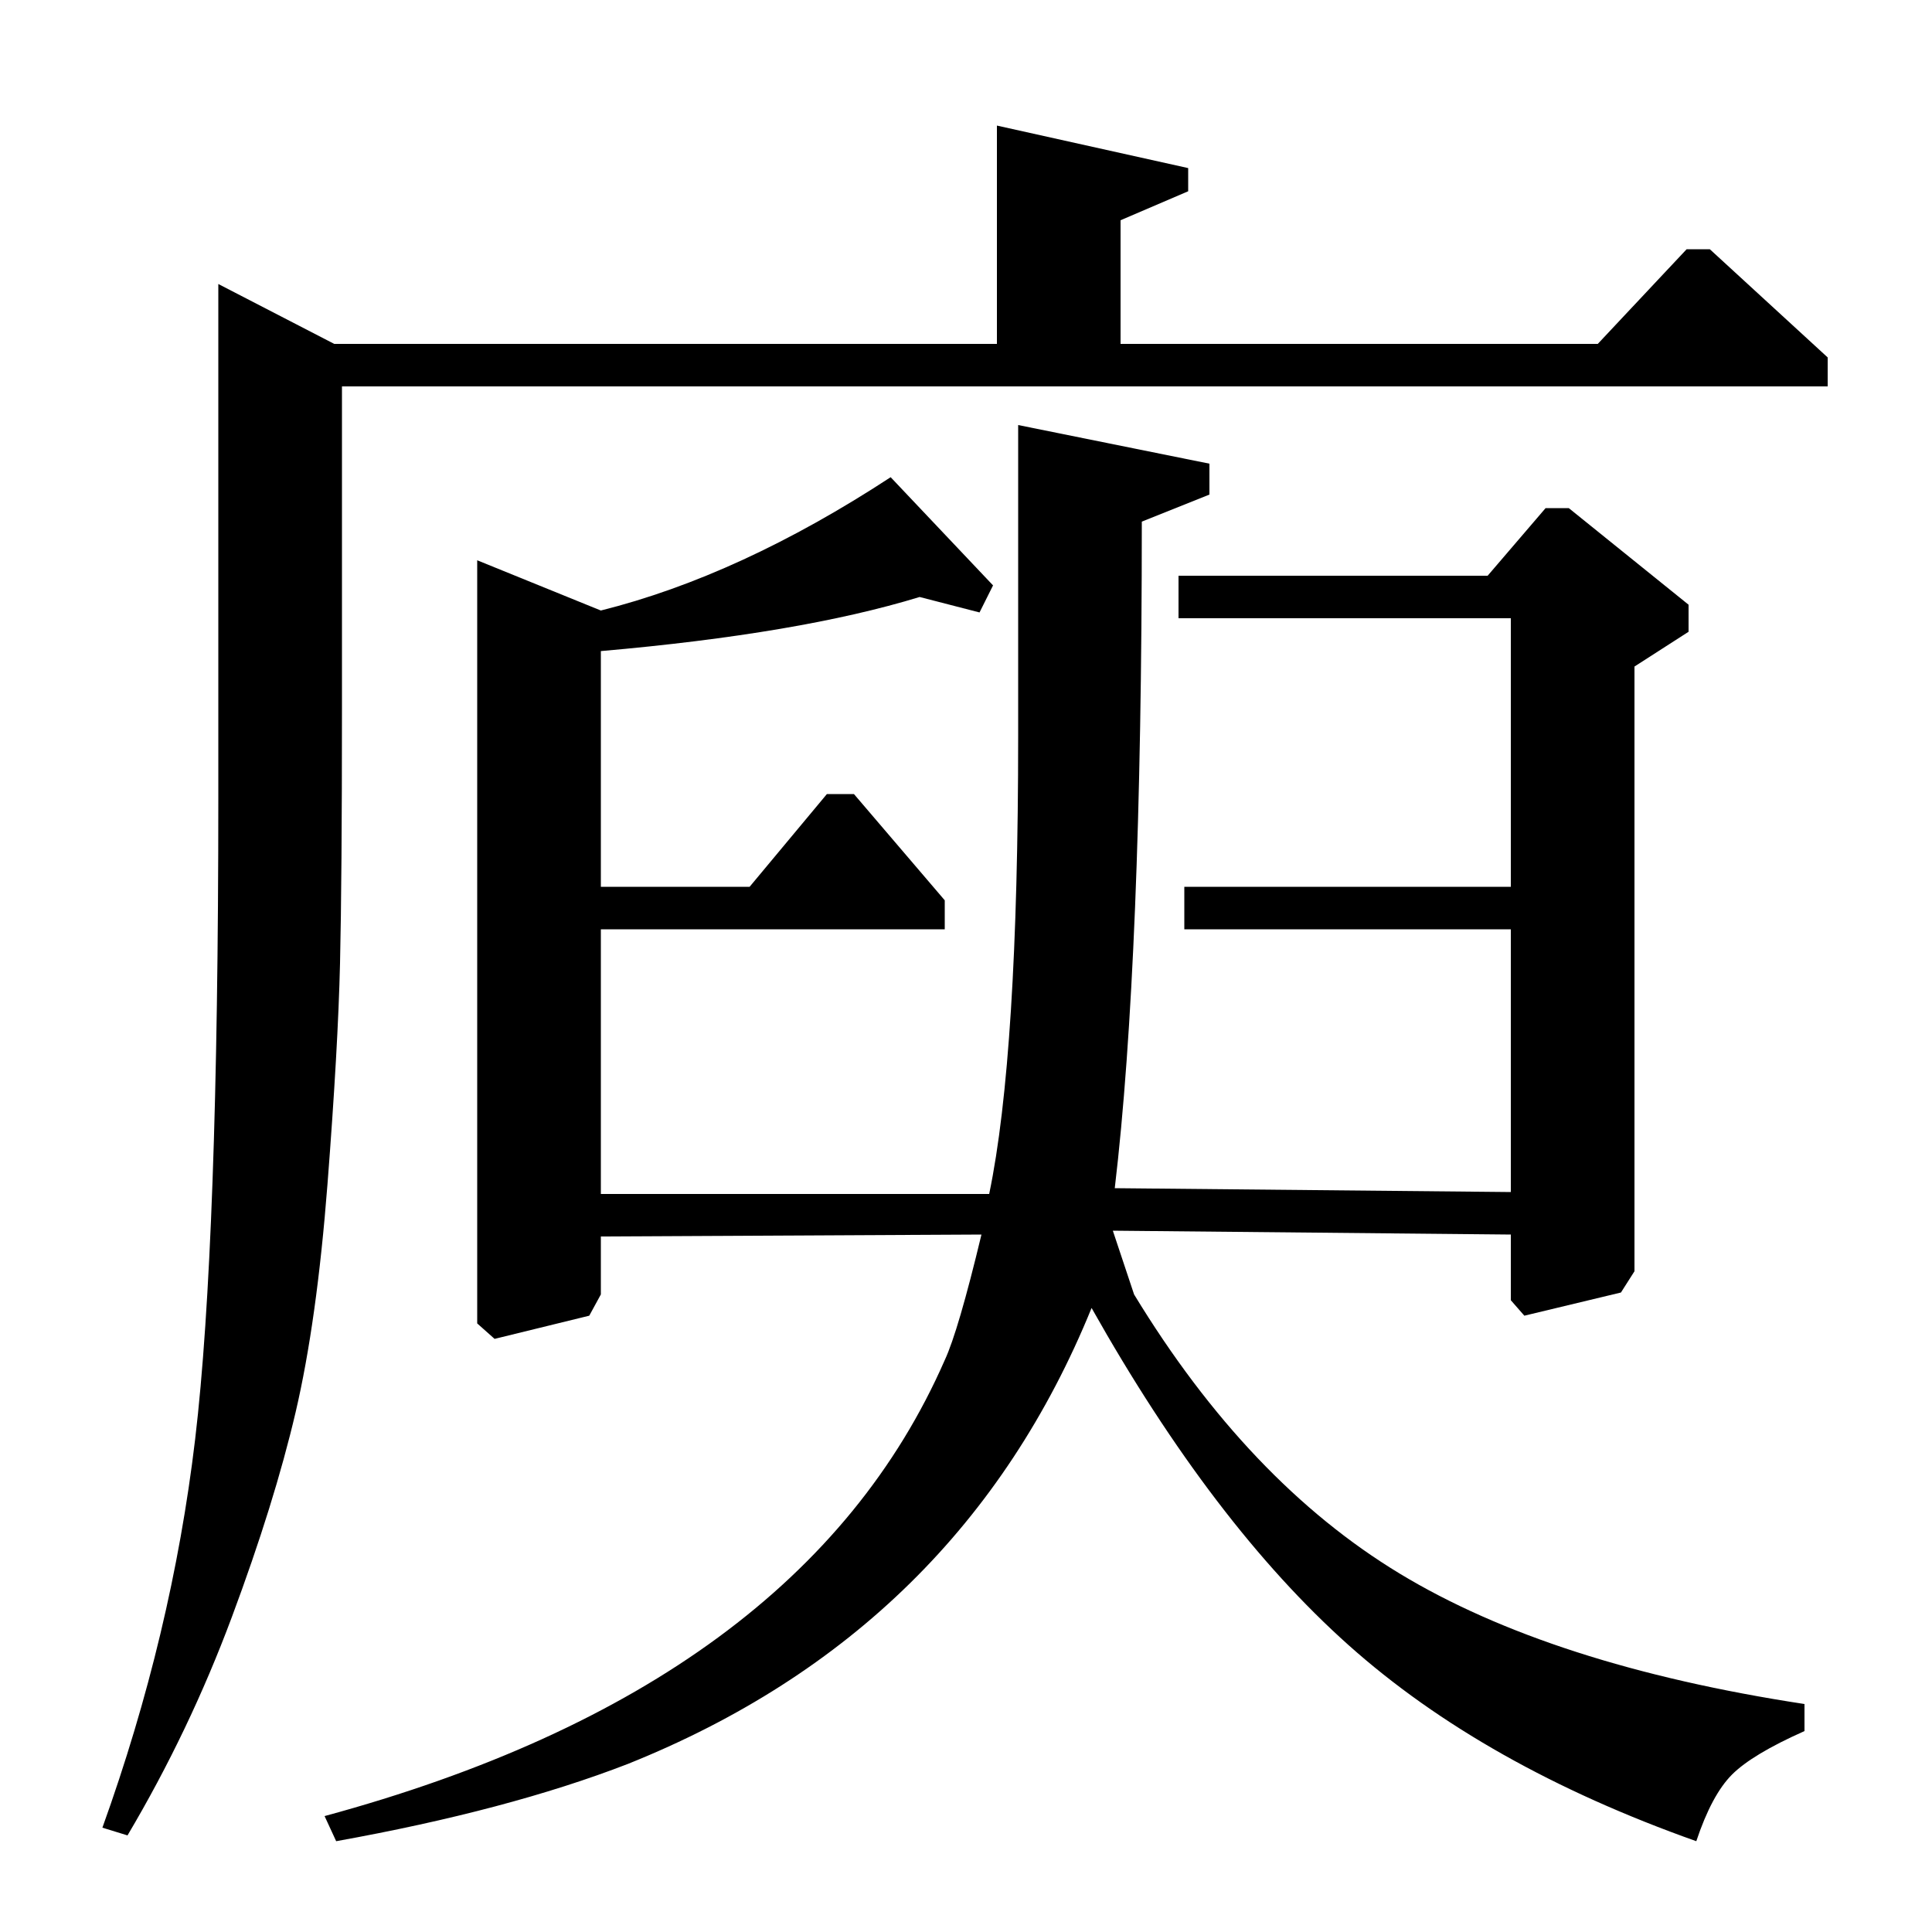 <?xml version="1.0" standalone="no"?>
<!DOCTYPE svg PUBLIC "-//W3C//DTD SVG 1.1//EN" "http://www.w3.org/Graphics/SVG/1.1/DTD/svg11.dtd" >
<svg xmlns="http://www.w3.org/2000/svg" xmlns:xlink="http://www.w3.org/1999/xlink" version="1.1" viewBox="0 -140 1000 1000">
  <g transform="matrix(1 0 0 -1 0 860)">
   <path fill="currentColor"
d="M516 822v113l99 -22v-12l-35 -15v-64h247l46 49h12l61 -56v-15h-769v-167q0 -88 -1 -131.5t-6.5 -114.5t-16.5 -118t-33 -106t-54 -113l-13 4q36 100 48 201t12 332v266l60 -31h343zM576 363l11 -33q59 -97 137.5 -144.5t209.5 -67.5v-14q-27 -12 -37.5 -22.5
t-18.5 -34.5q-110 39 -180 101.5t-133 174.5q-68 -167 -240 -236q-62 -24 -151 -40l-6 13q247 67 321 236q7 15 19 65l-197 -1v-30l-6 -11l-49 -12l-9 8v395l64 -26q72 18 150 69l53 -56l-7 -14l-31 8q-62 -19 -165 -28v-122h77l40 48h14l47 -55v-15h-178v-137h201
q15 72 15 237v161l99 -20v-16l-35 -14q0 -227 -14 -345l205 -2v136h-169v22h169v139h-172v22h160l30 35h12l62 -50v-14l-28 -18v-313l-7 -11l-50 -12l-7 8v34z" />
  </g>

</svg>

